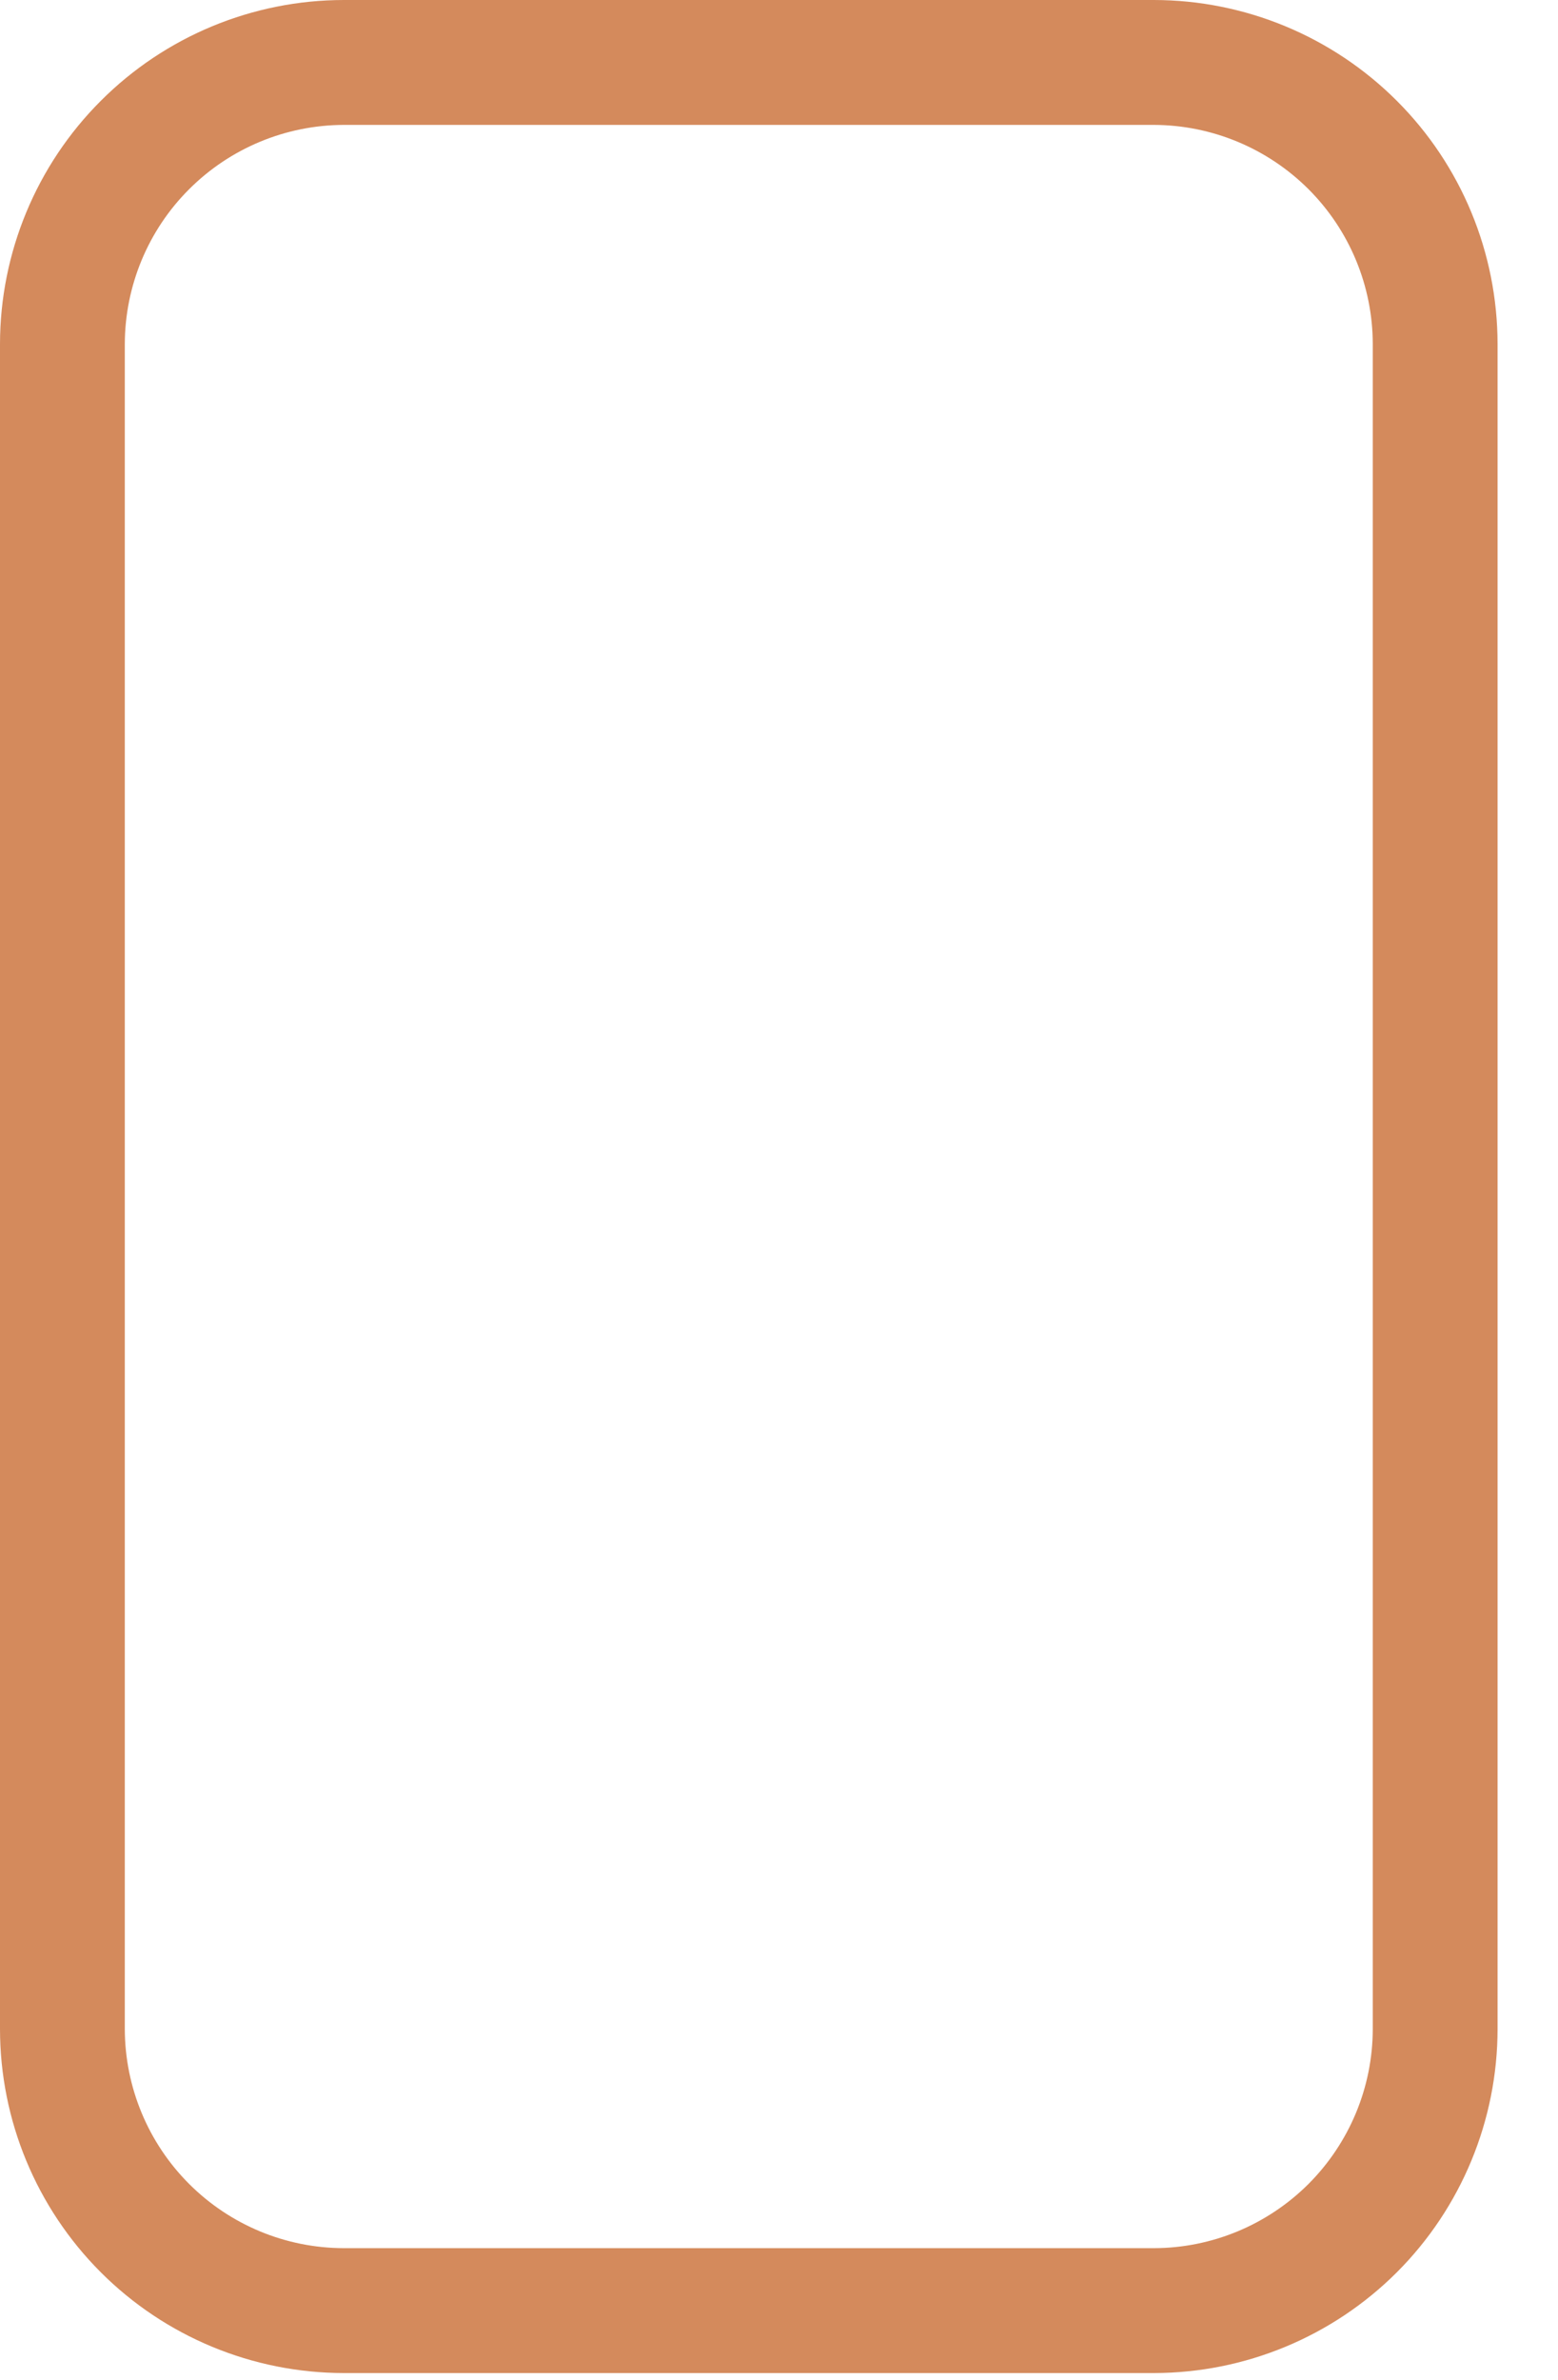 <svg width="19" height="29" viewBox="0 0 19 29" fill="none" xmlns="http://www.w3.org/2000/svg">
<path d="M14.072 0H4.192C3.08 0.001 2.014 0.443 1.229 1.229C0.443 2.014 0.001 3.08 0 4.192V24.726C0.001 25.837 0.443 26.903 1.229 27.689C2.014 28.474 3.08 28.916 4.192 28.917H14.072C15.183 28.916 16.249 28.474 17.035 27.689C17.821 26.903 18.262 25.837 18.263 24.726V4.192C18.262 3.08 17.821 2.014 17.035 1.229C16.249 0.443 15.183 0.001 14.072 0ZM16.741 24.726C16.74 25.433 16.458 26.111 15.958 26.612C15.457 27.112 14.779 27.394 14.072 27.395H4.192C3.484 27.394 2.806 27.112 2.306 26.612C1.805 26.111 1.524 25.433 1.522 24.726V4.192C1.524 3.484 1.805 2.806 2.306 2.306C2.806 1.806 3.484 1.524 4.192 1.522H14.072C14.779 1.524 15.457 1.806 15.958 2.306C16.458 2.806 16.74 3.484 16.741 4.192V24.726Z" fill="#D48A5C"/>
</svg>

